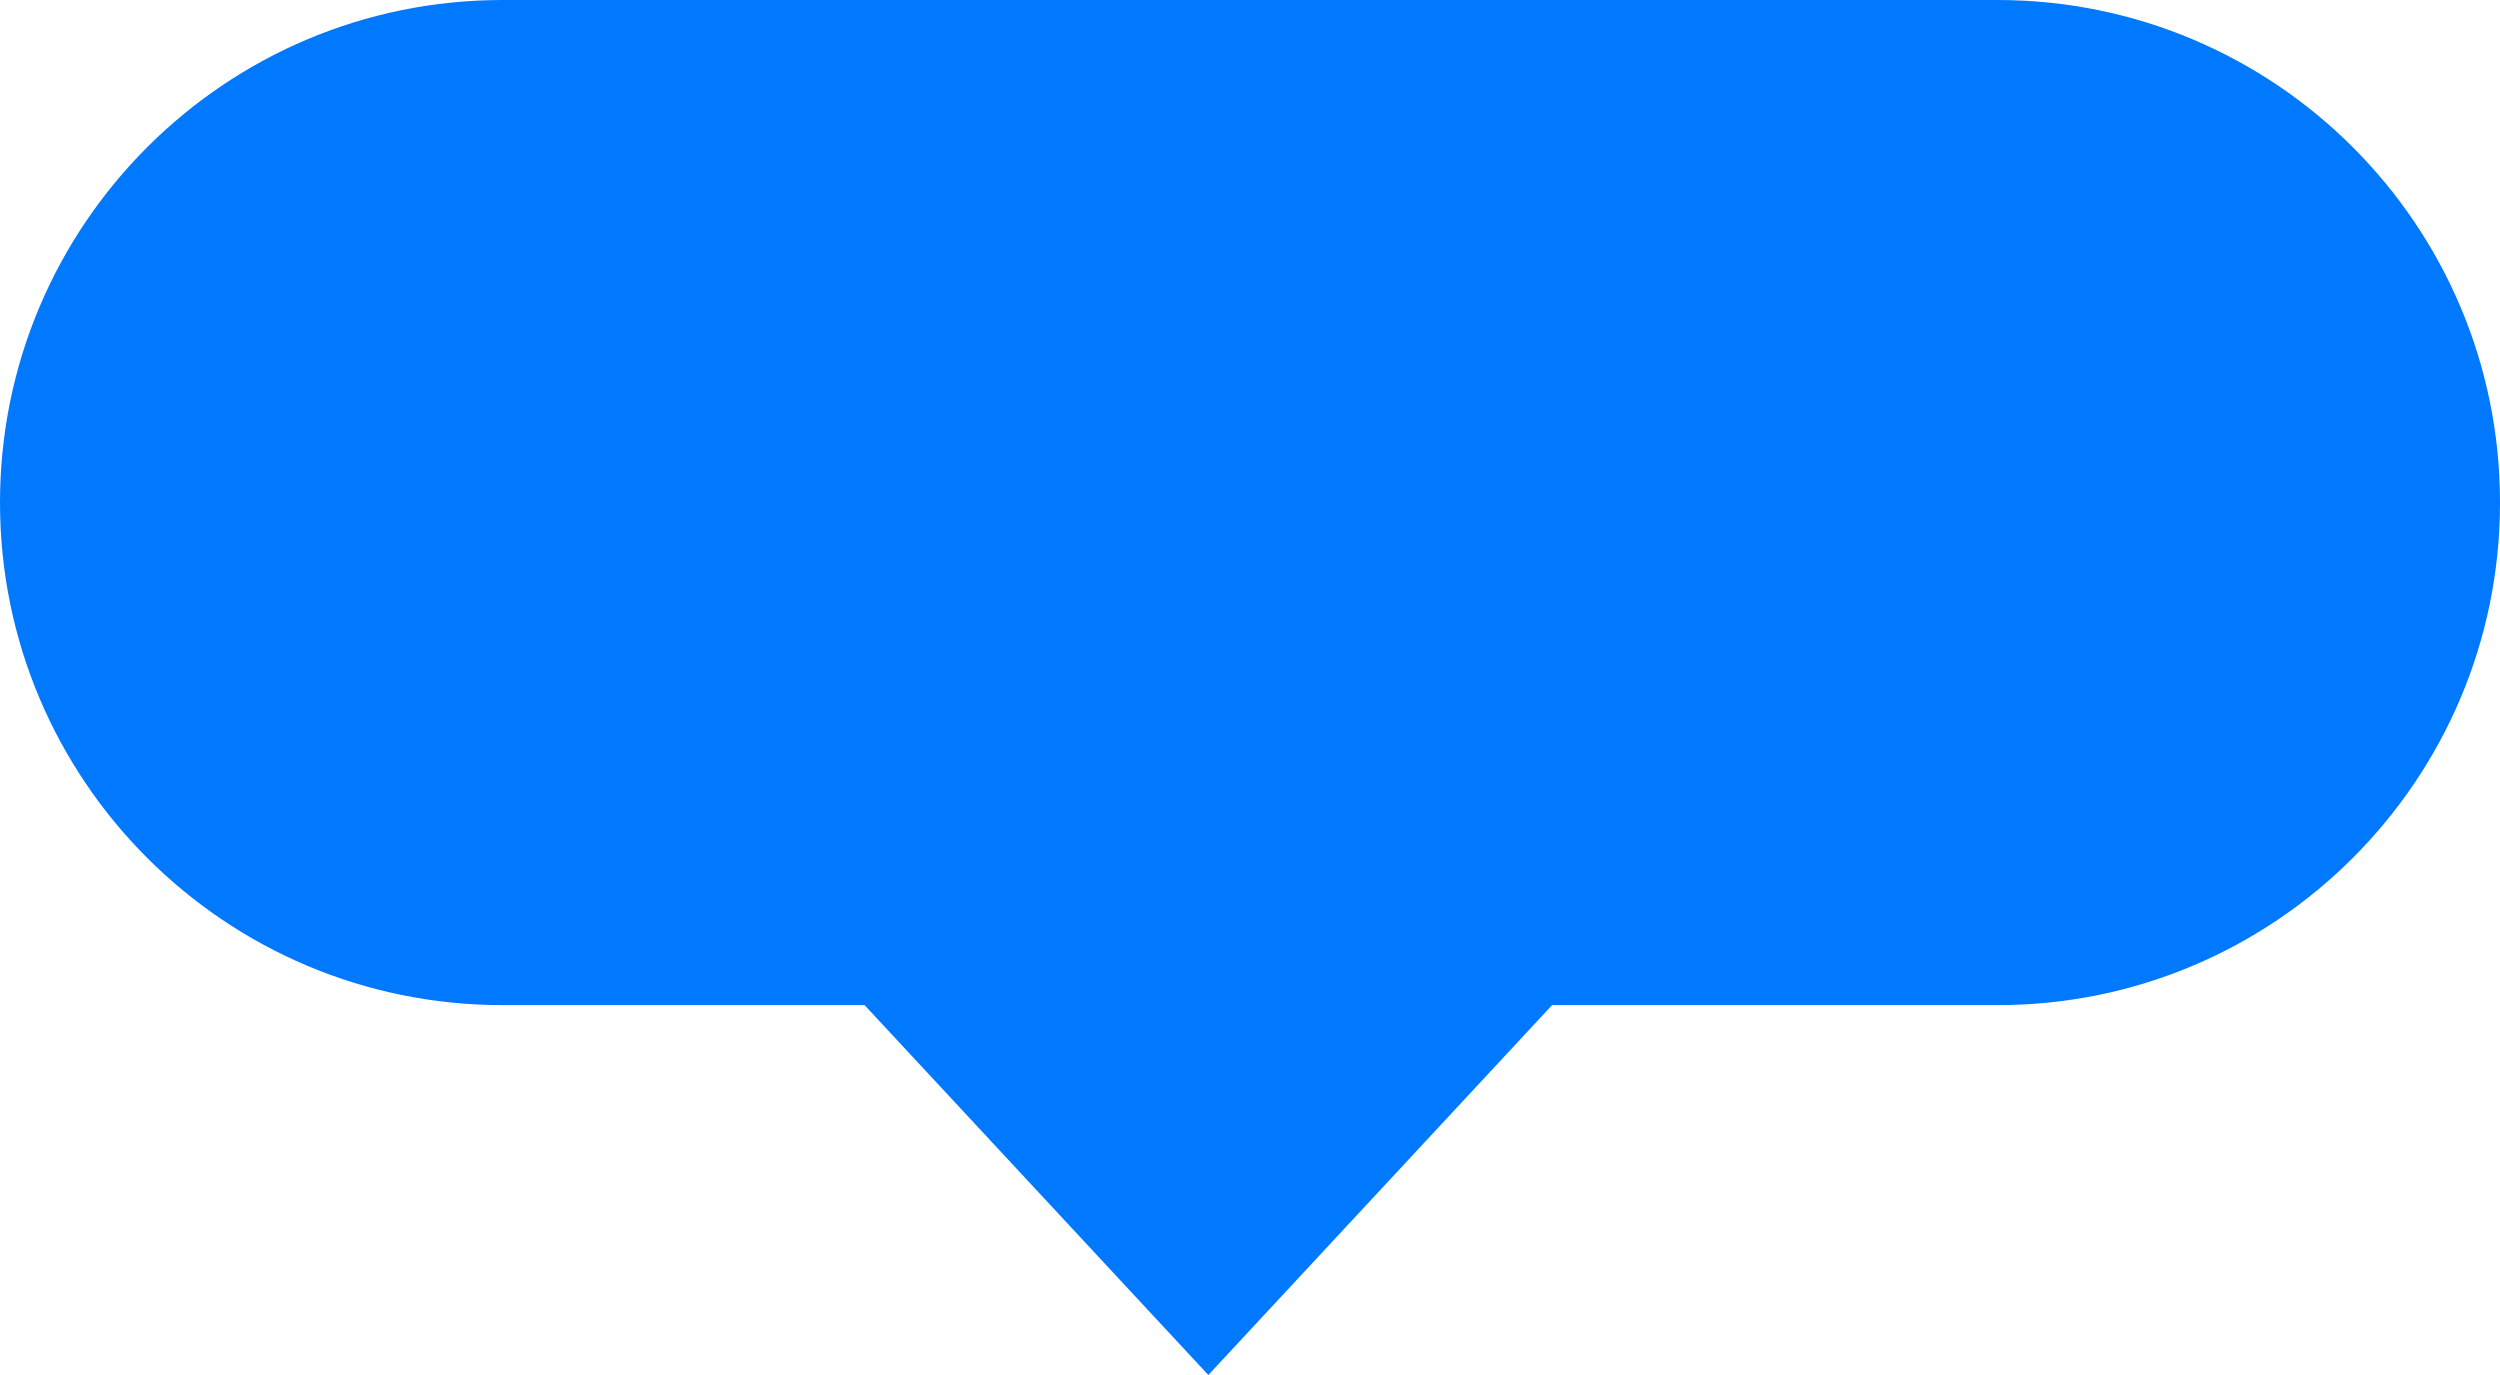 ﻿<?xml version="1.0" encoding="utf-8"?>
<svg version="1.1" xmlns:xlink="http://www.w3.org/1999/xlink" width="60px" height="33px" xmlns="http://www.w3.org/2000/svg">
  <g transform="matrix(1 0 0 1 -203 -173 )">
    <path d="M 203 185.062  C 203 178.4  208.4 173  215.062 173  C 215.062 173  250.938 173  250.938 173  C 257.6 173  263 178.4  263 185.062  C 263 191.723  257.6 197.123  250.938 197.123  C 250.938 197.123  240.25 197.123  240.25 197.123  C 240.25 197.123  232 206  232 206  C 232 206  223.75 197.123  223.75 197.123  C 223.75 197.123  215.062 197.123  215.062 197.123  C 208.4 197.123  203 191.723  203 185.062  Z " fill-rule="nonzero" fill="#0079fe" stroke="none" />
  </g>
</svg>